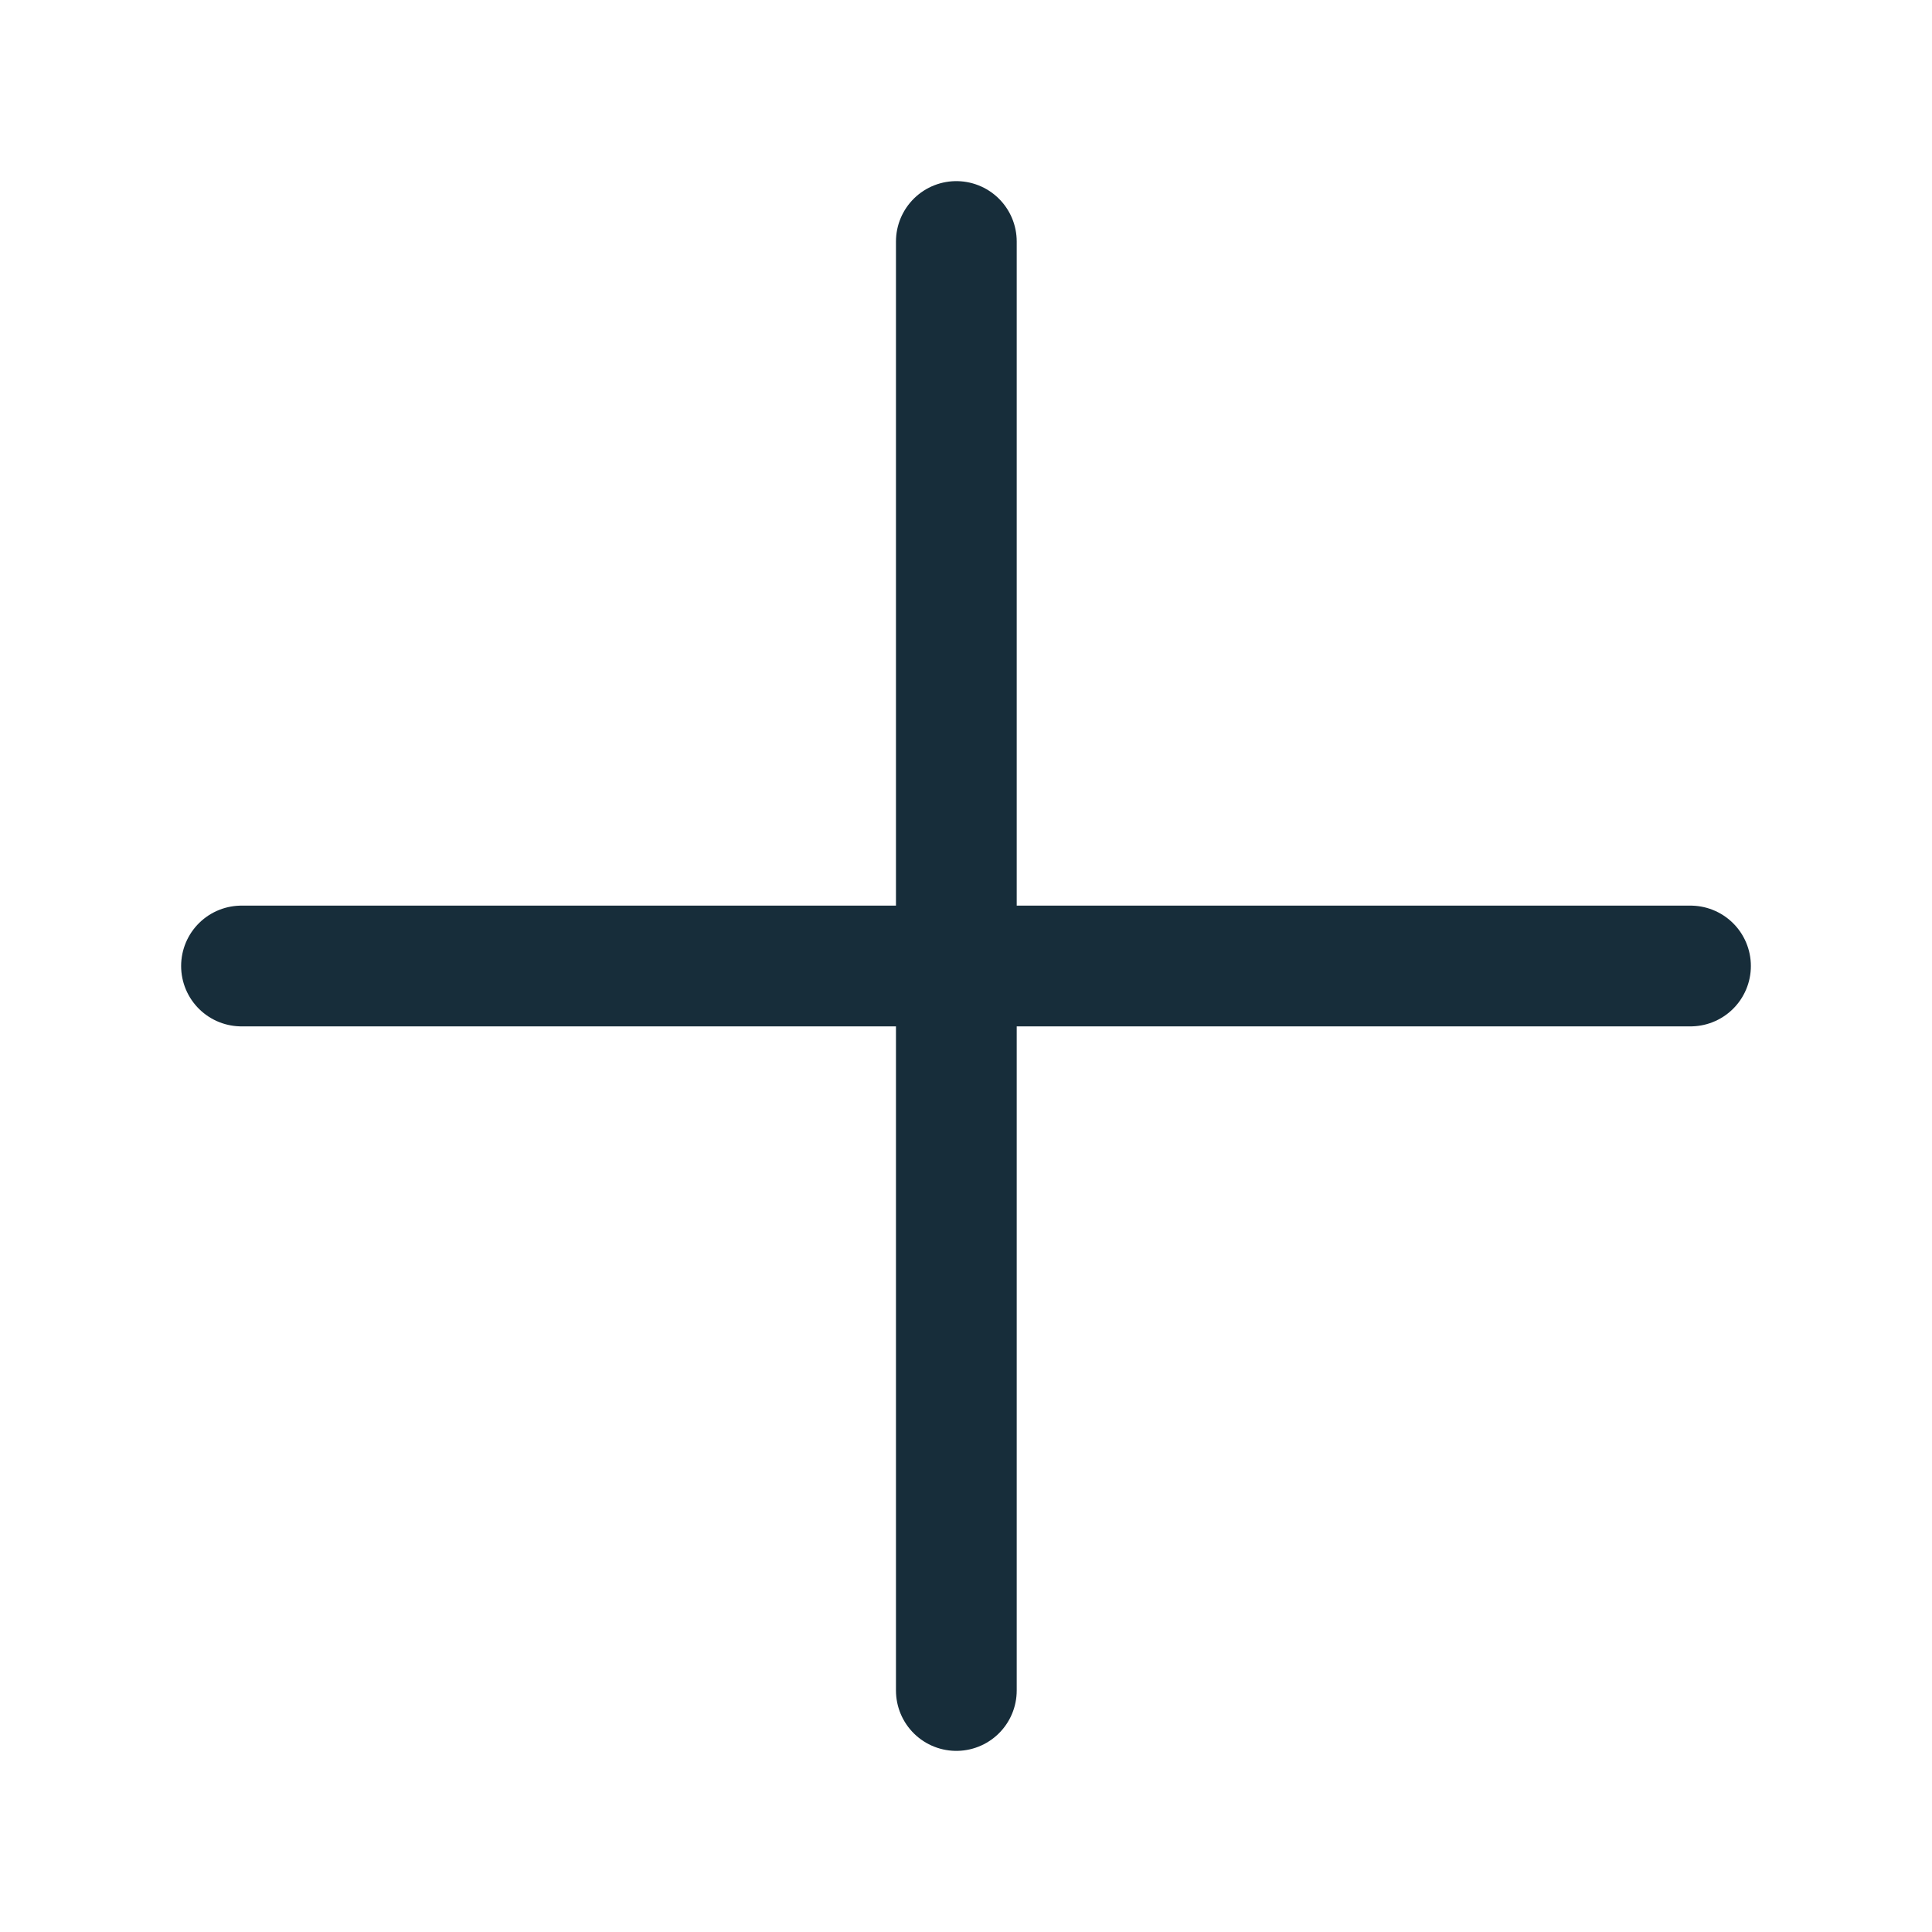 <svg width="16" height="16" viewBox="0 0 16 16" fill="none" xmlns="http://www.w3.org/2000/svg">
<path d="M7.92 14V2" stroke="#172D3A" stroke-miterlimit="10" stroke-linecap="round"/>
<path d="M2 8H14" stroke="#172D3A" stroke-miterlimit="10" stroke-linecap="round"/>
</svg>
